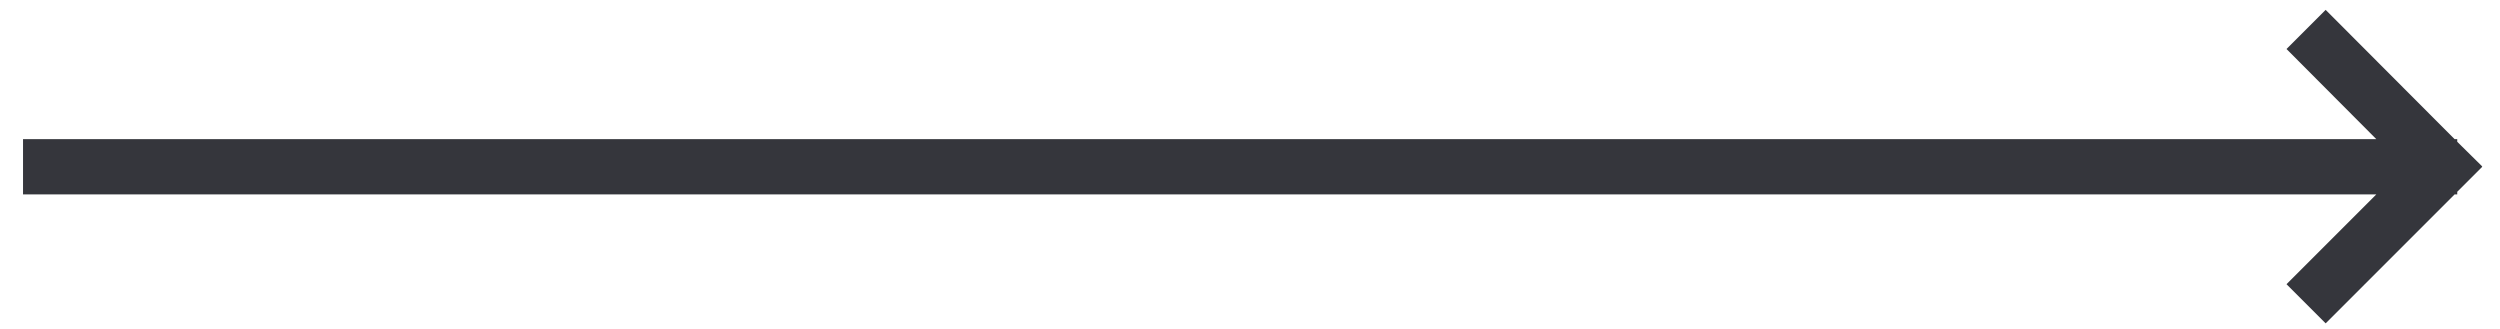 <?xml version="1.0" encoding="UTF-8" standalone="no"?>
<!-- Generator: Avocode 2.6.0 - http://avocode.com -->

<svg
   xmlns:dc="http://purl.org/dc/elements/1.1/"
   xmlns:cc="http://creativecommons.org/ns#"
   xmlns:rdf="http://www.w3.org/1999/02/22-rdf-syntax-ns#"
   xmlns:svg="http://www.w3.org/2000/svg"
   xmlns="http://www.w3.org/2000/svg"
   xmlns:sodipodi="http://sodipodi.sourceforge.net/DTD/sodipodi-0.dtd"
   xmlns:inkscape="http://www.inkscape.org/namespaces/inkscape"
   height="10"
   width="76"
   viewBox="0 0 76 10"
   id="svg2"
   version="1.1"
   inkscape:version="0.91 r13725"
   sodipodi:docname="slide-arrow-right.svg">
  <defs
     id="defs8" />
  <sodipodi:namedview
     pagecolor="#ffffff"
     bordercolor="#666666"
     borderopacity="1"
     objecttolerance="10"
     gridtolerance="10"
     guidetolerance="10"
     inkscape:pageopacity="0"
     inkscape:pageshadow="2"
     inkscape:window-width="640"
     inkscape:window-height="480"
     id="namedview6"
     showgrid="false"
     inkscape:zoom="3.9210526"
     inkscape:cx="38"
     inkscape:cy="5"
     inkscape:window-x="49"
     inkscape:window-y="24"
     inkscape:window-maximized="0"
     inkscape:current-layer="svg2" />
  <path
     d="m 74.62,5.91 0.08,0 0,-0.08 0.76,-0.76 -0.01,0 0.01,-0.01 -0.76,-0.75 0,-0.08 -0.08,0 -3.92,-3.93 -1.19,1.19 2.73,2.74 -71.54,0 0,1.68 71.54,0 -2.73,2.73 1.19,1.19 3.92,-3.92 z m 0,0"
     id="path4"
     inkscape:connector-curvature="0"
     style="fill:#35363c;fill-rule:evenodd" />
</svg>

